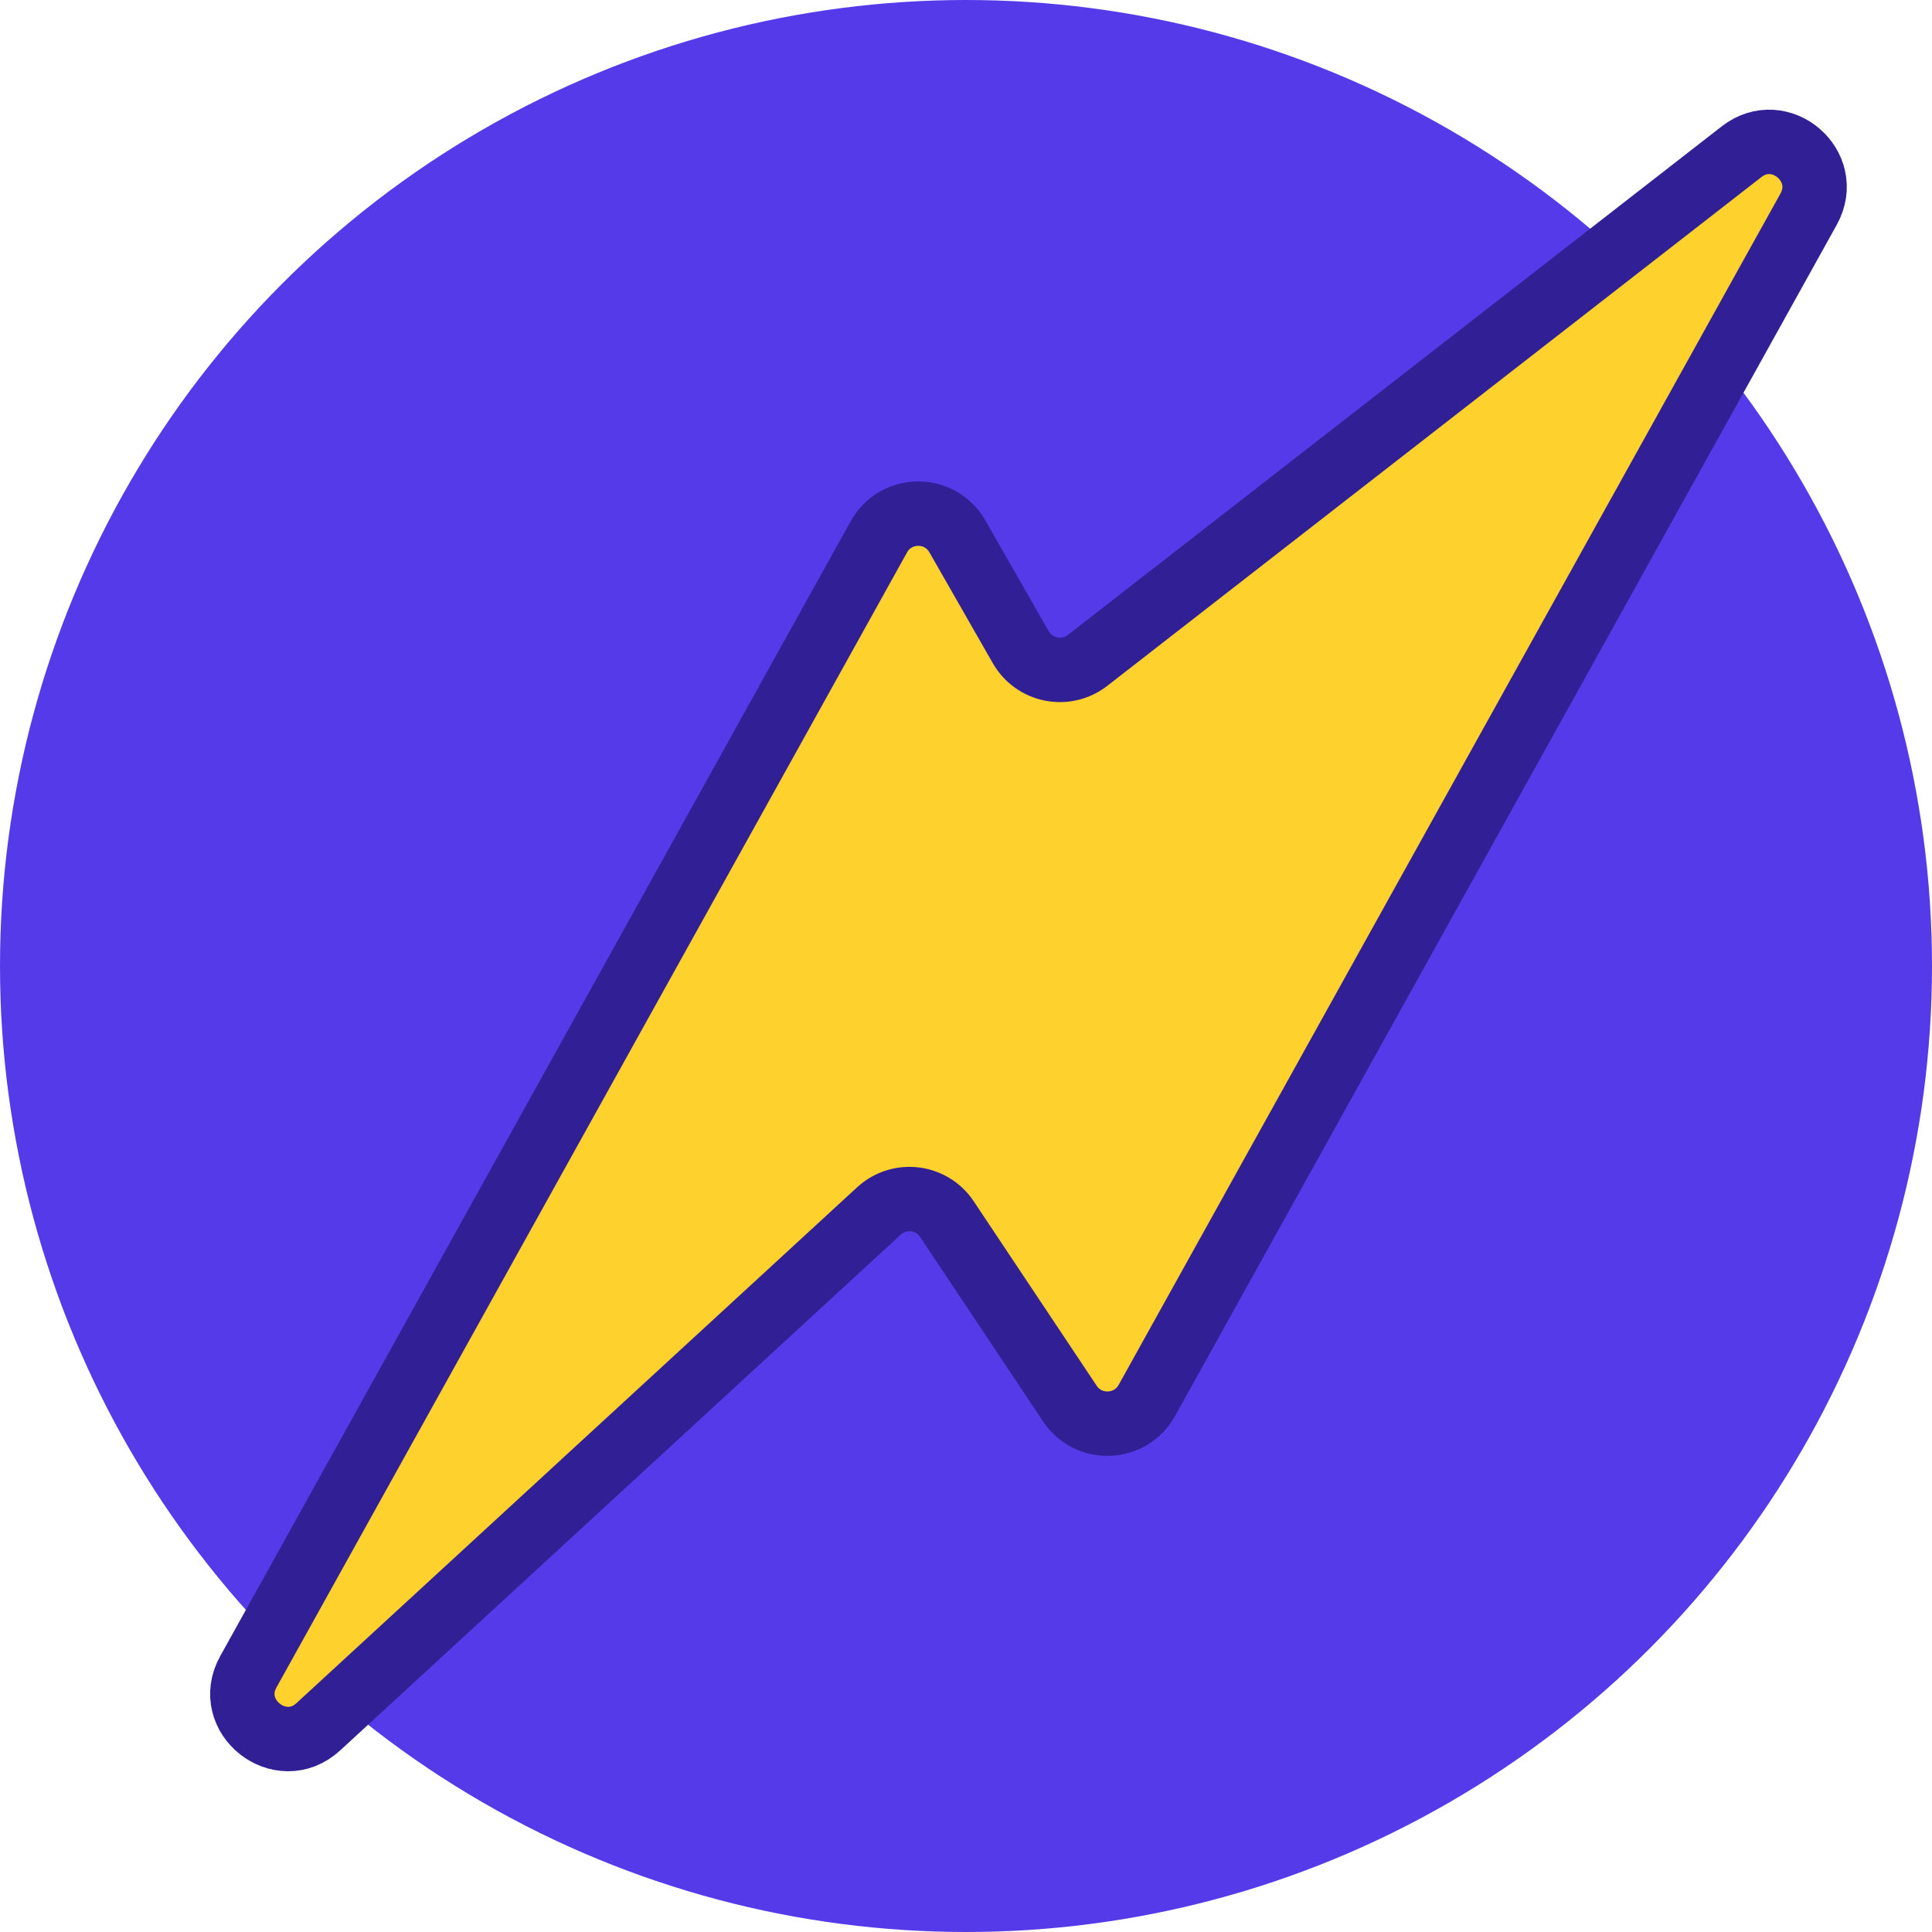 <svg width="30" height="30" viewBox="0 0 30 30" fill="none" xmlns="http://www.w3.org/2000/svg">
<circle cx="15" cy="15" r="15" fill="#543AE8"/>
<path d="M13.647 8.336L3.857 25.958C3.471 26.652 4.358 27.351 4.943 26.813L13.648 18.804C13.964 18.513 14.466 18.573 14.704 18.931L16.613 21.795C16.904 22.231 17.553 22.205 17.808 21.746L28.084 3.248C28.454 2.582 27.644 1.888 27.043 2.356L16.887 10.255C16.551 10.516 16.061 10.419 15.85 10.049L14.866 8.329C14.596 7.855 13.912 7.859 13.647 8.336Z" fill="#FFD12D" stroke="#312095"/>
</svg>
